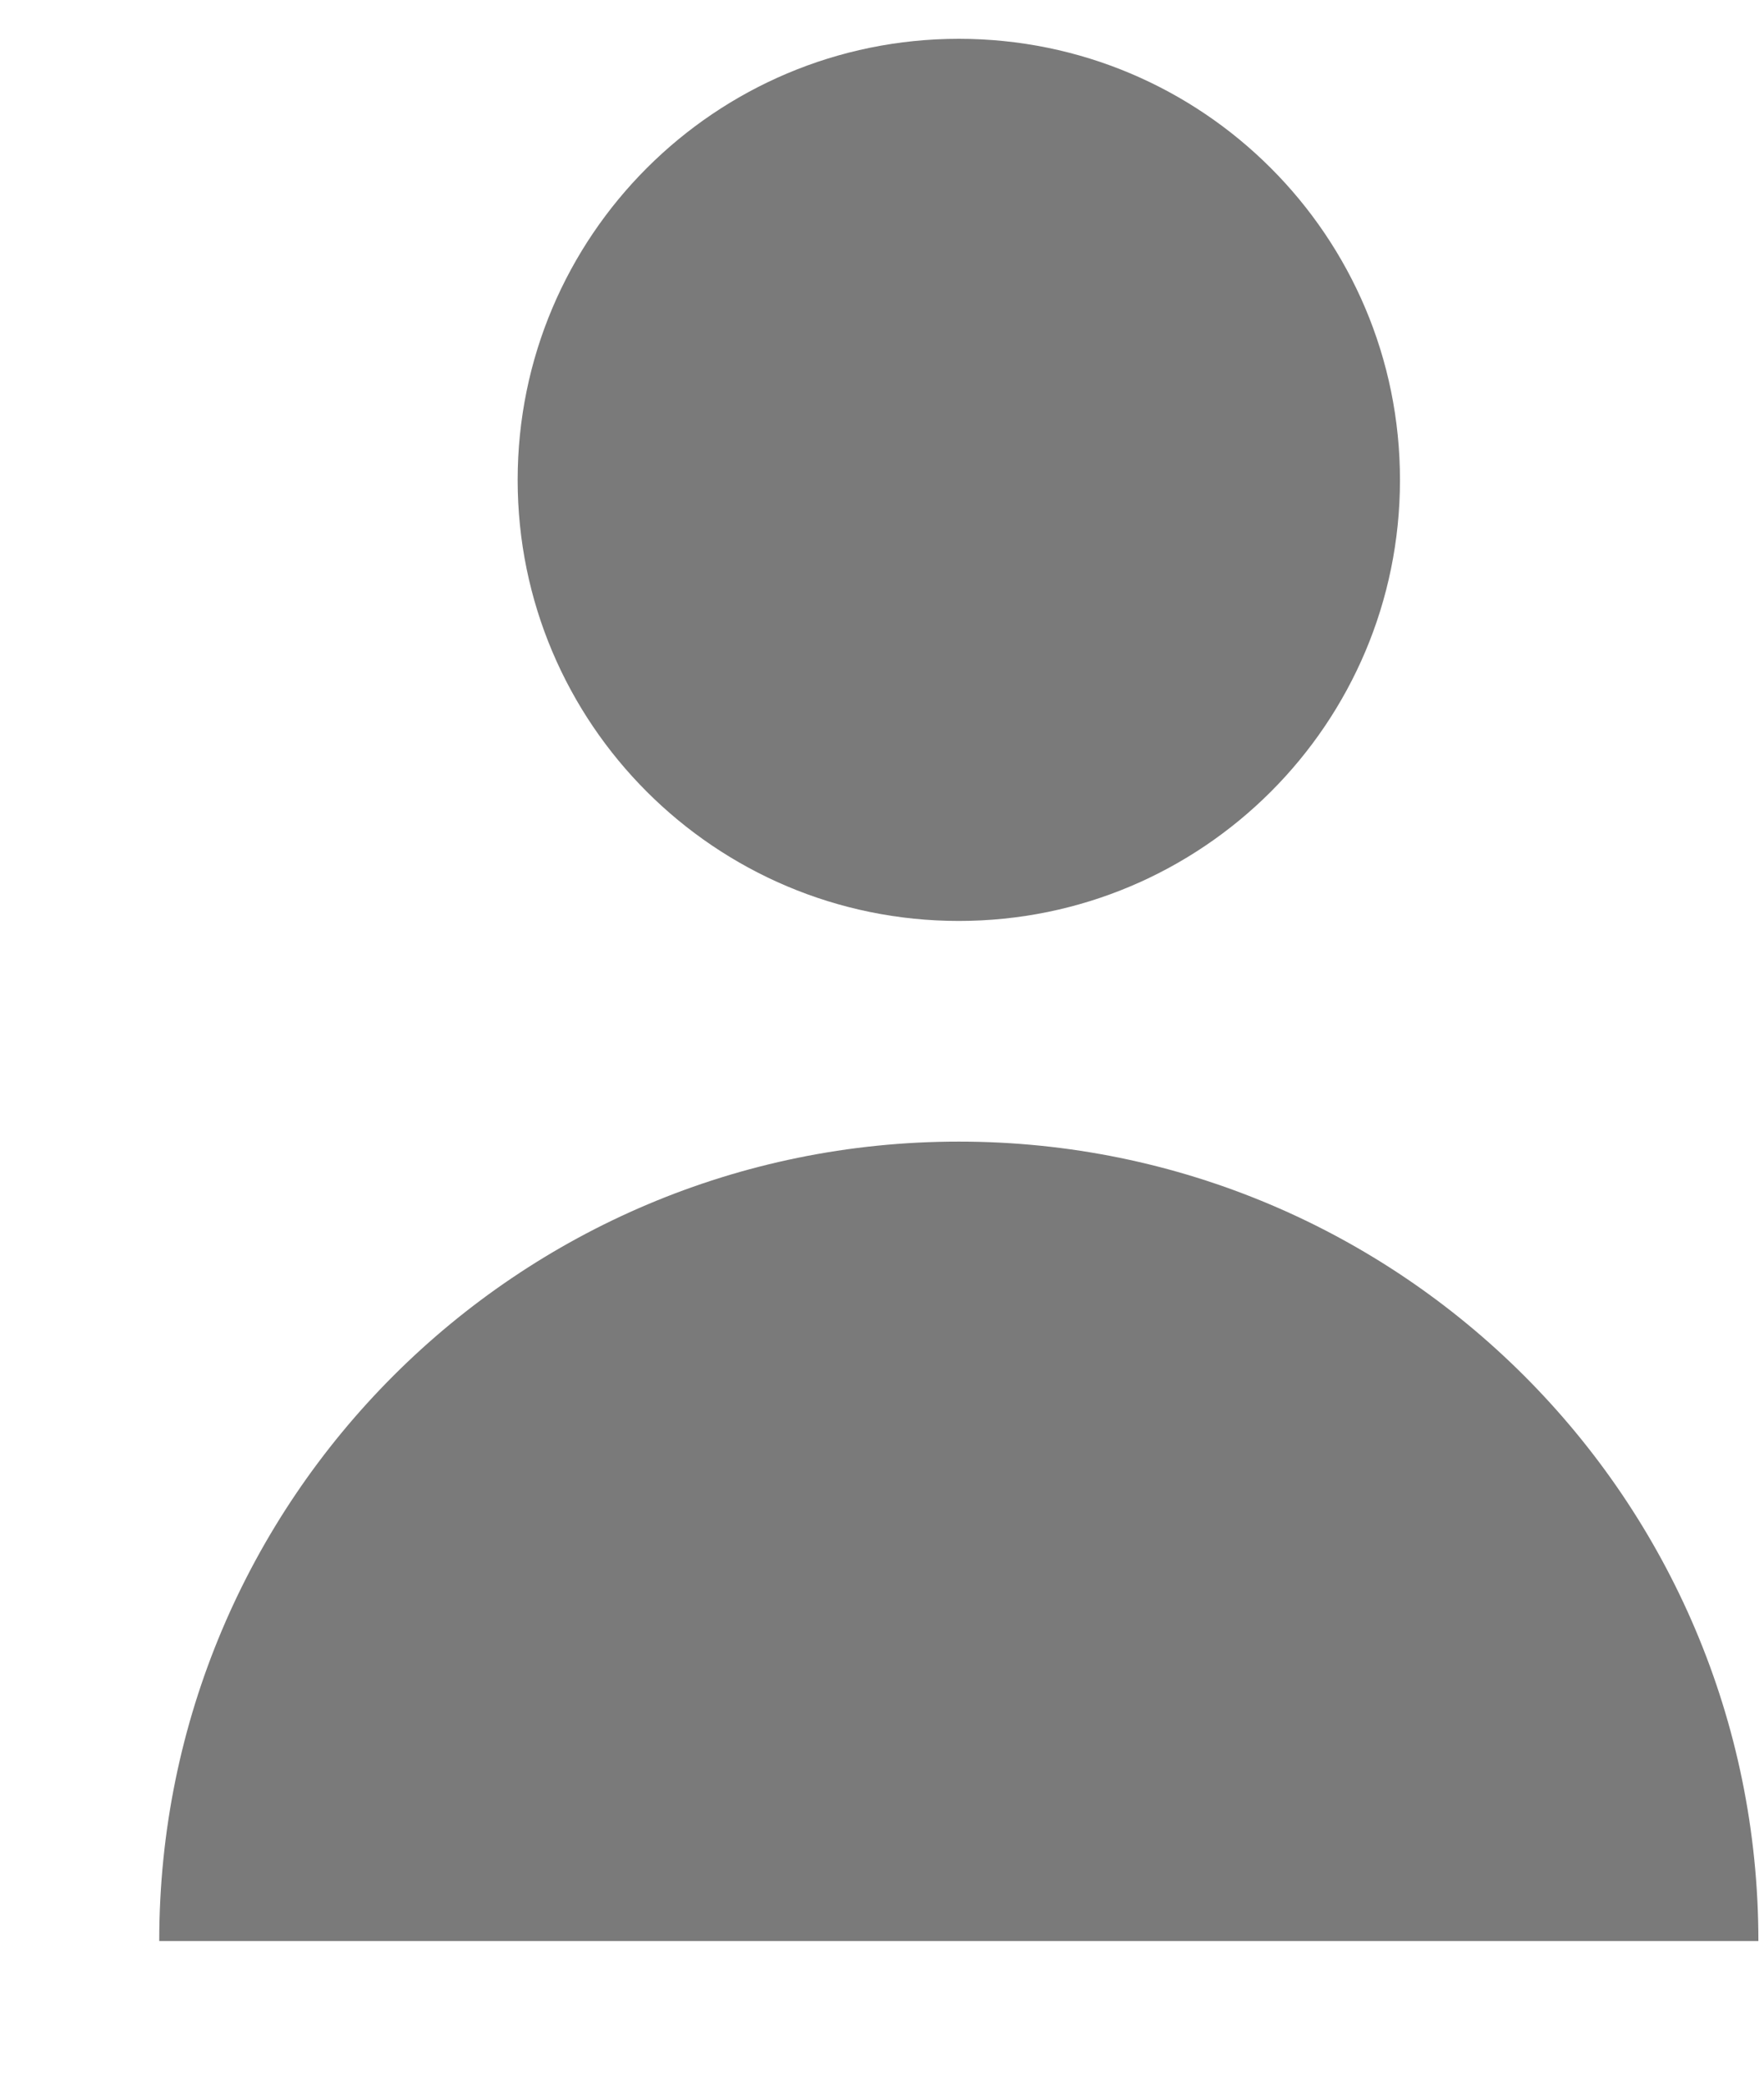 <svg width="11" height="13" viewBox="0 0 11 13" fill="none" xmlns="http://www.w3.org/2000/svg">
<path d="M5.979 5.743C7.498 5.743 8.73 4.512 8.73 2.993C8.73 1.473 7.498 0.242 5.979 0.242C4.46 0.242 3.228 1.473 3.228 2.993C3.228 4.512 4.46 5.743 5.979 5.743Z" fill="#7A7A7A"/>
<path d="M5.979 7.119C3.225 7.119 0.993 9.351 0.993 12.104H10.965C10.965 9.351 8.732 7.119 5.979 7.119Z" fill="#7A7A7A"/>
</svg>
